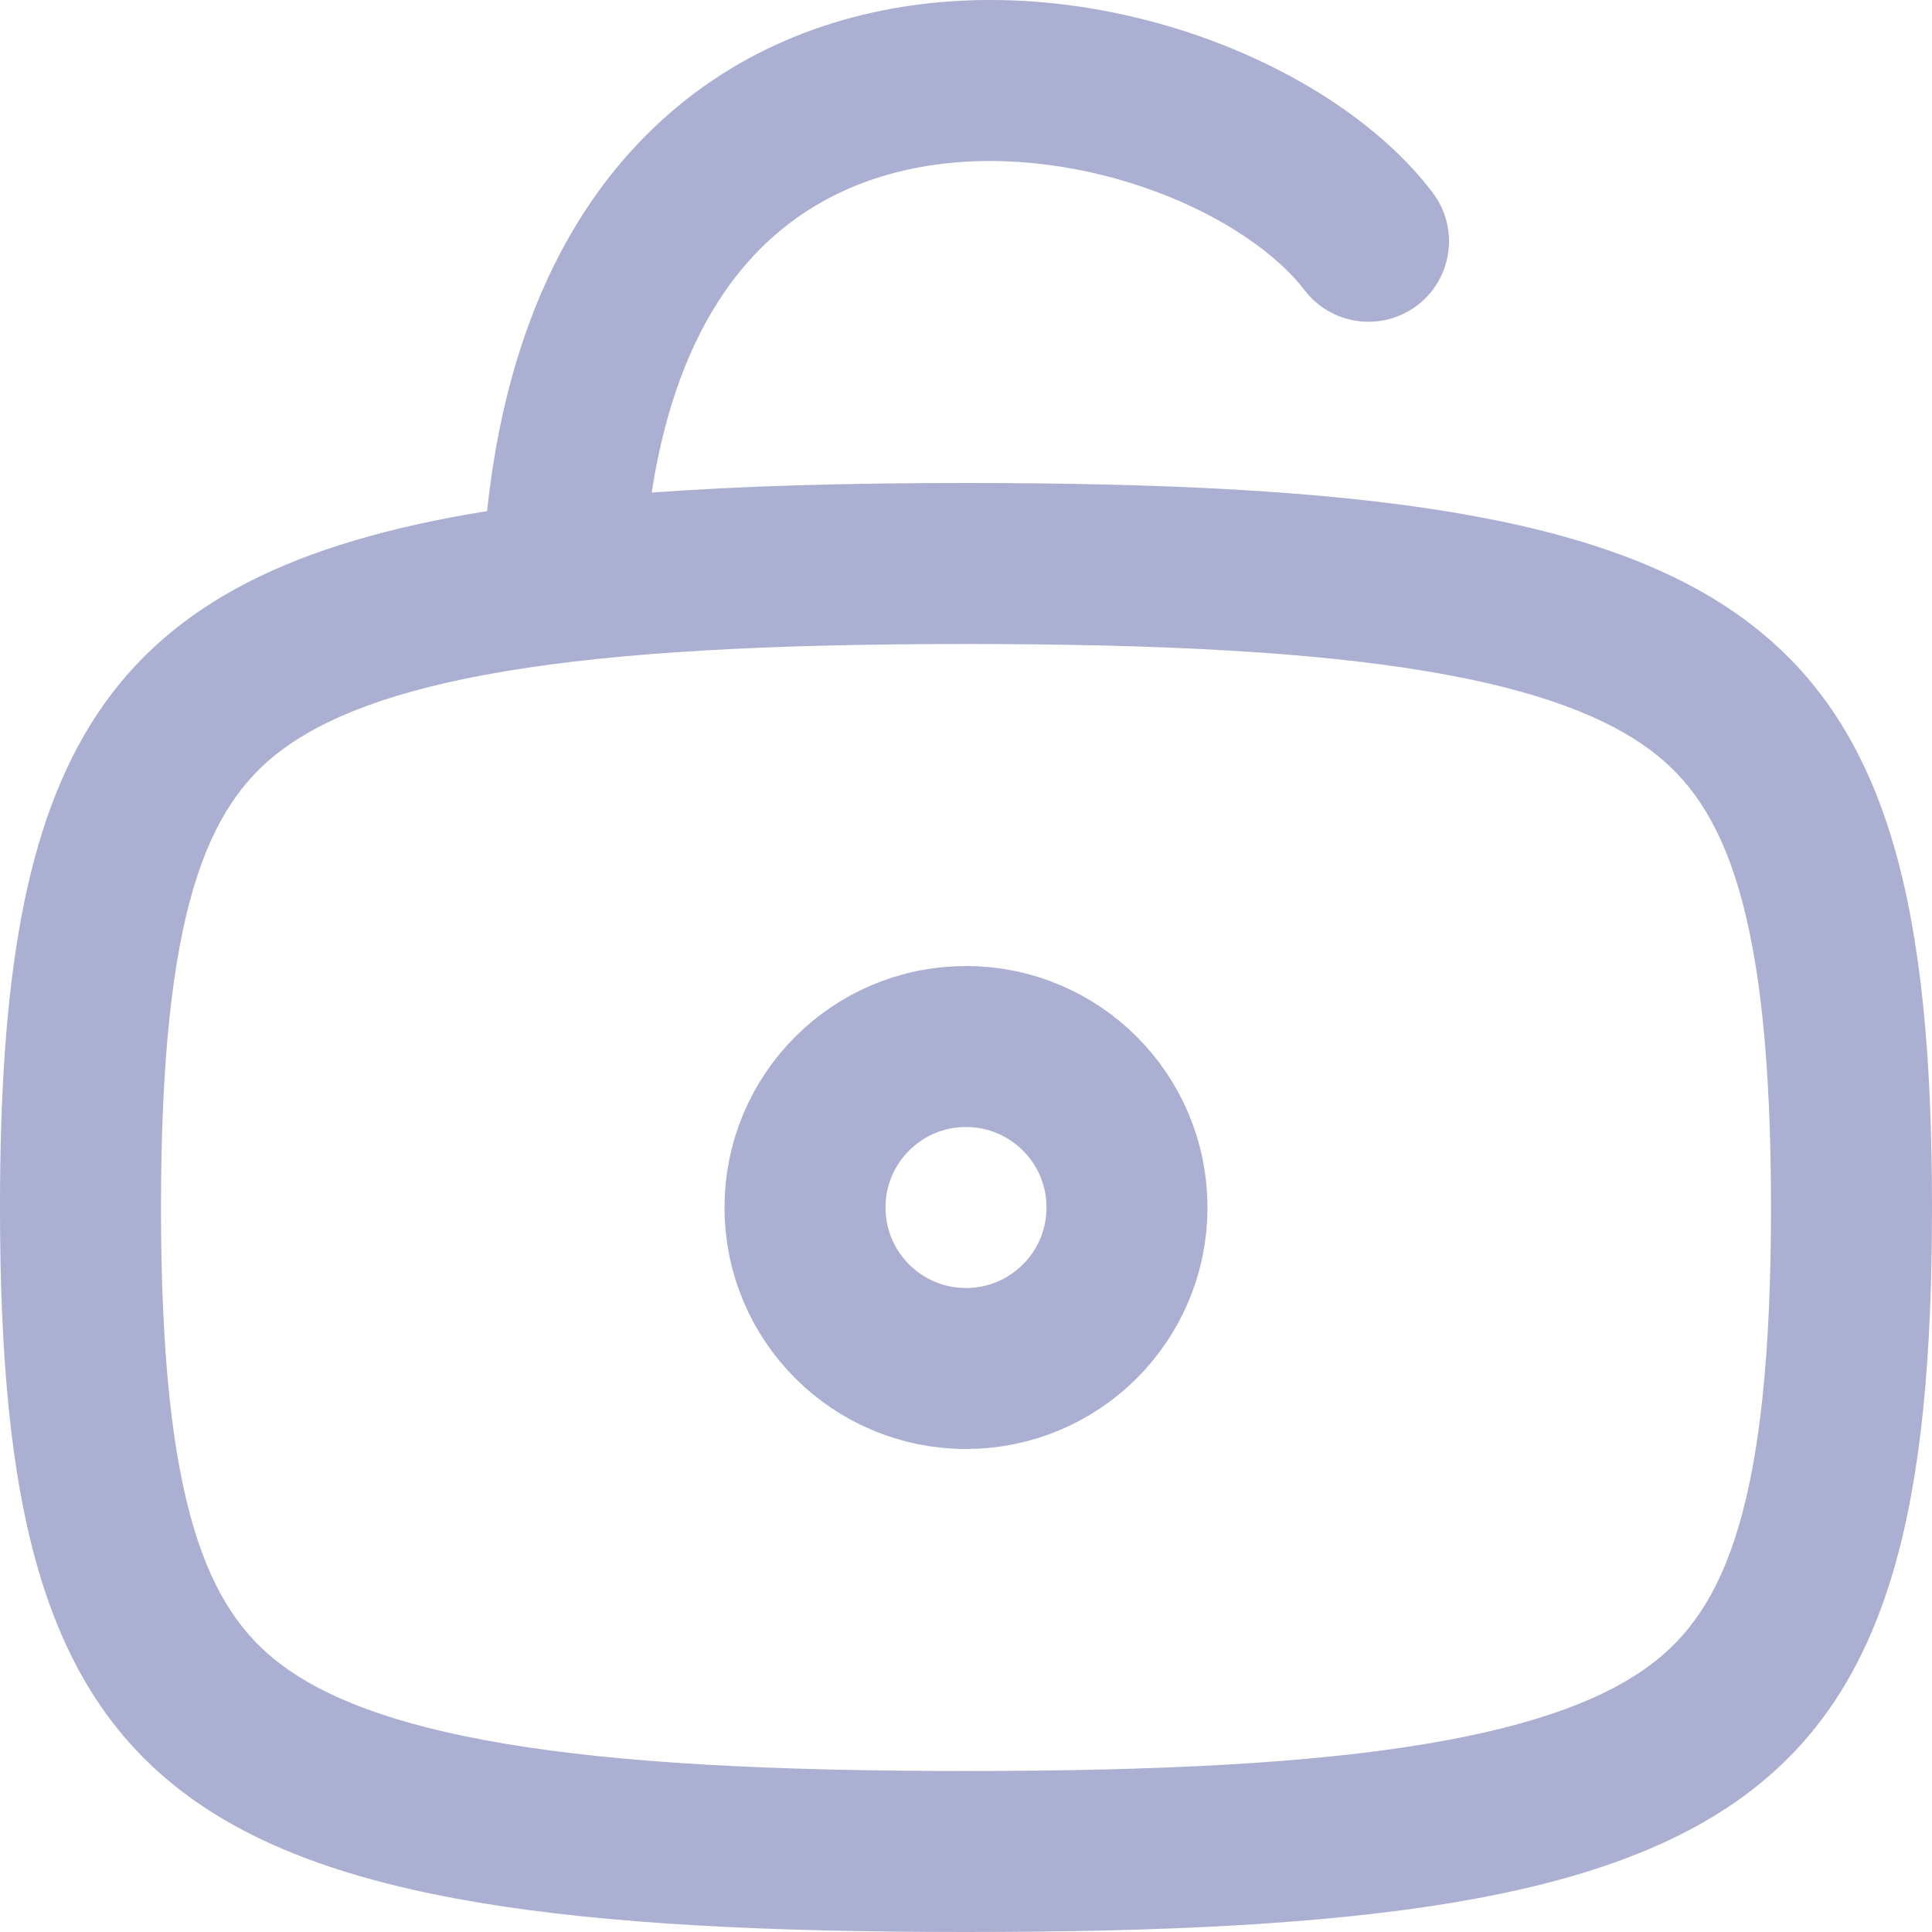 <svg width="24" height="24" viewBox="0 0 24 24" fill="none" xmlns="http://www.w3.org/2000/svg">
<path fill-rule="evenodd" clip-rule="evenodd" d="M8.096 6.119C8.298 4.801 8.736 3.901 9.255 3.296C9.884 2.562 10.706 2.176 11.605 2.048C12.517 1.918 13.494 2.06 14.353 2.378C15.225 2.702 15.876 3.172 16.204 3.603C16.539 4.042 17.166 4.127 17.606 3.793C18.045 3.458 18.13 2.831 17.796 2.391C17.171 1.571 16.156 0.915 15.049 0.503C13.928 0.087 12.614 -0.116 11.324 0.068C10.02 0.253 8.729 0.836 7.736 1.994C6.841 3.039 6.249 4.48 6.051 6.349C1.207 7.128 0 9.405 0 15C0 22.412 2.118 24 12 24C21.882 24 24 22.412 24 15C24 7.589 21.882 6 12 6C10.534 6 9.239 6.035 8.096 6.119ZM2 15C2 18.689 2.576 19.991 3.494 20.679C4.019 21.073 4.858 21.425 6.285 21.663C7.708 21.901 9.563 22 12 22C14.437 22 16.291 21.901 17.715 21.663C19.142 21.425 19.981 21.073 20.506 20.679C21.424 19.991 22 18.689 22 15C22 11.311 21.424 10.009 20.506 9.321C19.981 8.927 19.142 8.575 17.715 8.337C16.291 8.1 14.437 8 12 8C9.563 8 7.708 8.1 6.285 8.337C4.858 8.575 4.019 8.927 3.494 9.321C2.576 10.009 2 11.311 2 15Z" fill="#ABAFD1"/>
<circle r="2" transform="matrix(-1 0 0 1 12 15)" stroke="#ABAFD1" stroke-width="2"/>
</svg>

